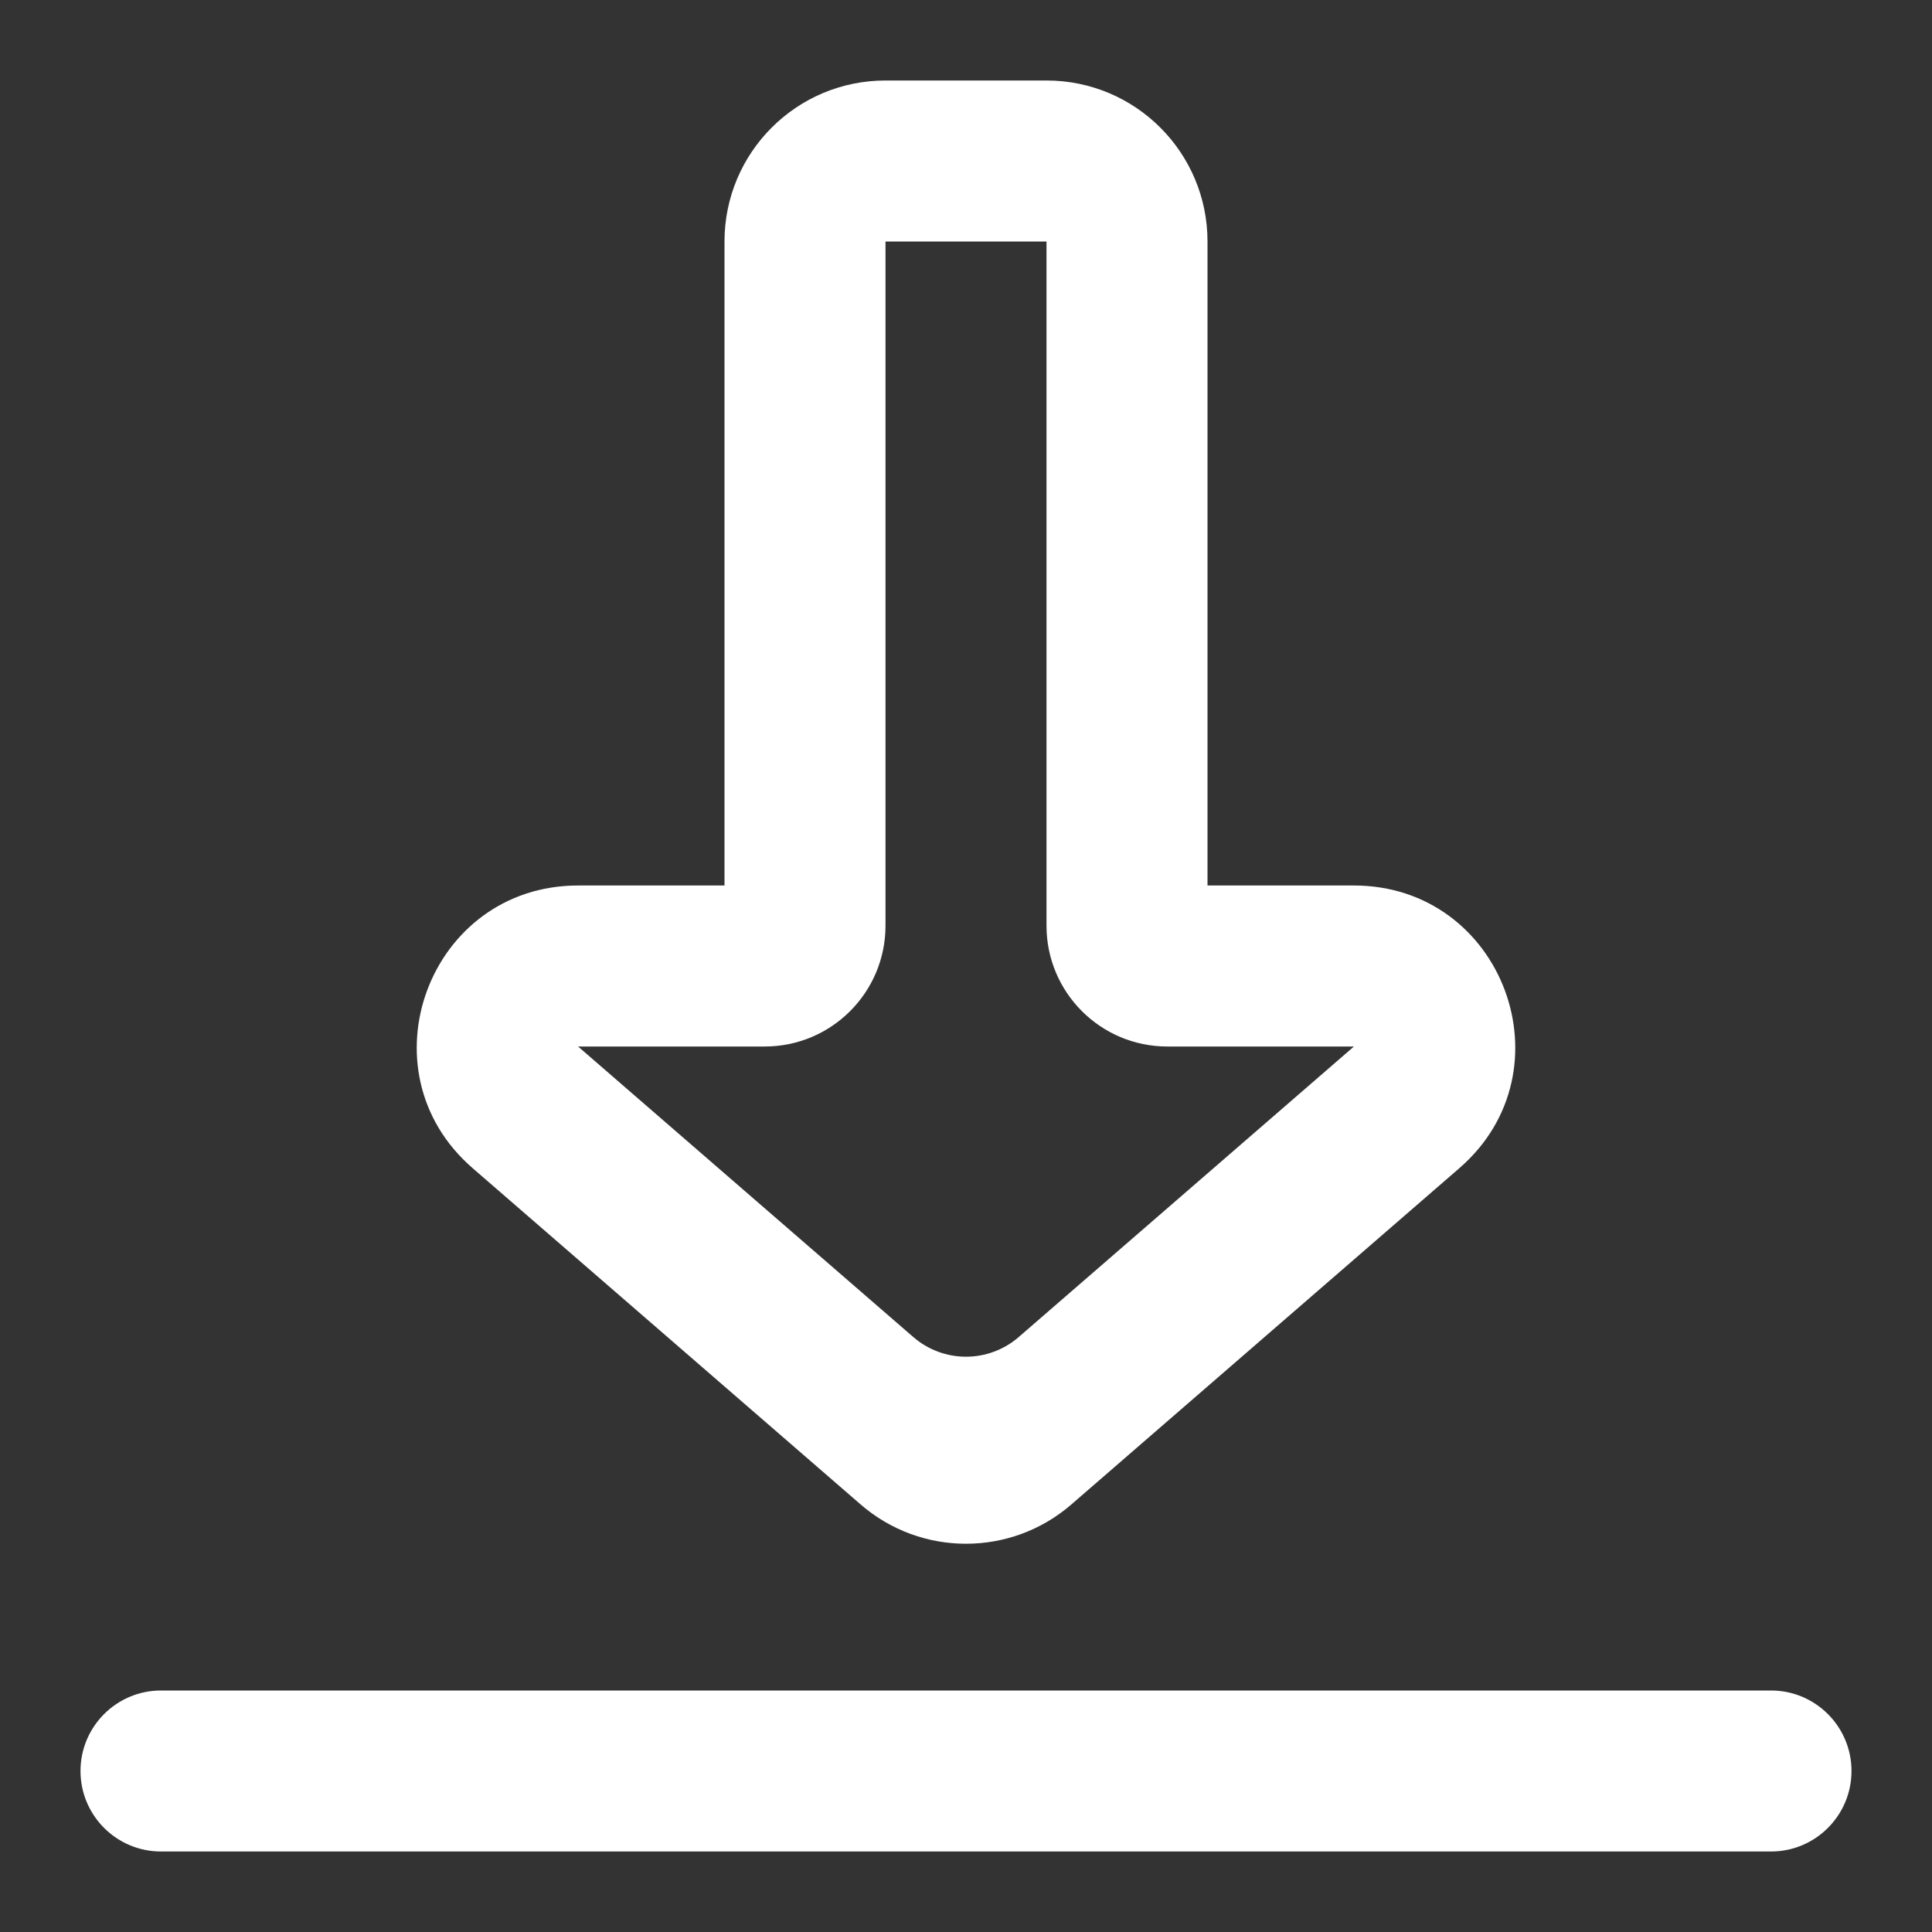 <?xml version="1.0" encoding="utf-8"?><!-- Uploaded to: SVG Repo, www.svgrepo.com, Generator: SVG Repo Mixer Tools -->
<svg width="800px" height="800px" viewBox="0 0 24 24" fill="none" xmlns="http://www.w3.org/2000/svg">
<rect x="0" y="0" width="24" height="24" fill="#333333" stroke="none"/>
<path fill-rule="evenodd" clip-rule="evenodd" d="M23 22C23 22.552 22.552 23 22 23H2C1.448 23 1 22.552 1 22C1 21.448 1.448 21 2 21H22C22.552 21 23 21.448 23 22Z" fill="#FFFFFF"/>
<path fill-rule="evenodd" clip-rule="evenodd" d="M13.31 18.688C12.558 19.34 11.442 19.34 10.69 18.688L5.871 14.511C4.472 13.299 5.329 11 7.181 11L9 11V3C9 1.895 9.895 1 11 1L13 1C14.105 1 15 1.895 15 3L15 11H16.819C18.671 11 19.528 13.299 18.129 14.511L13.31 18.688ZM11.345 16.609C11.721 16.935 12.279 16.935 12.655 16.609L16.819 13H14.5C13.672 13 13 12.328 13 11.5V3L11 3V11.5C11 12.328 10.328 13 9.5 13L7.181 13L11.345 16.609Z" fill="#FFFFFF"/>
</svg>
